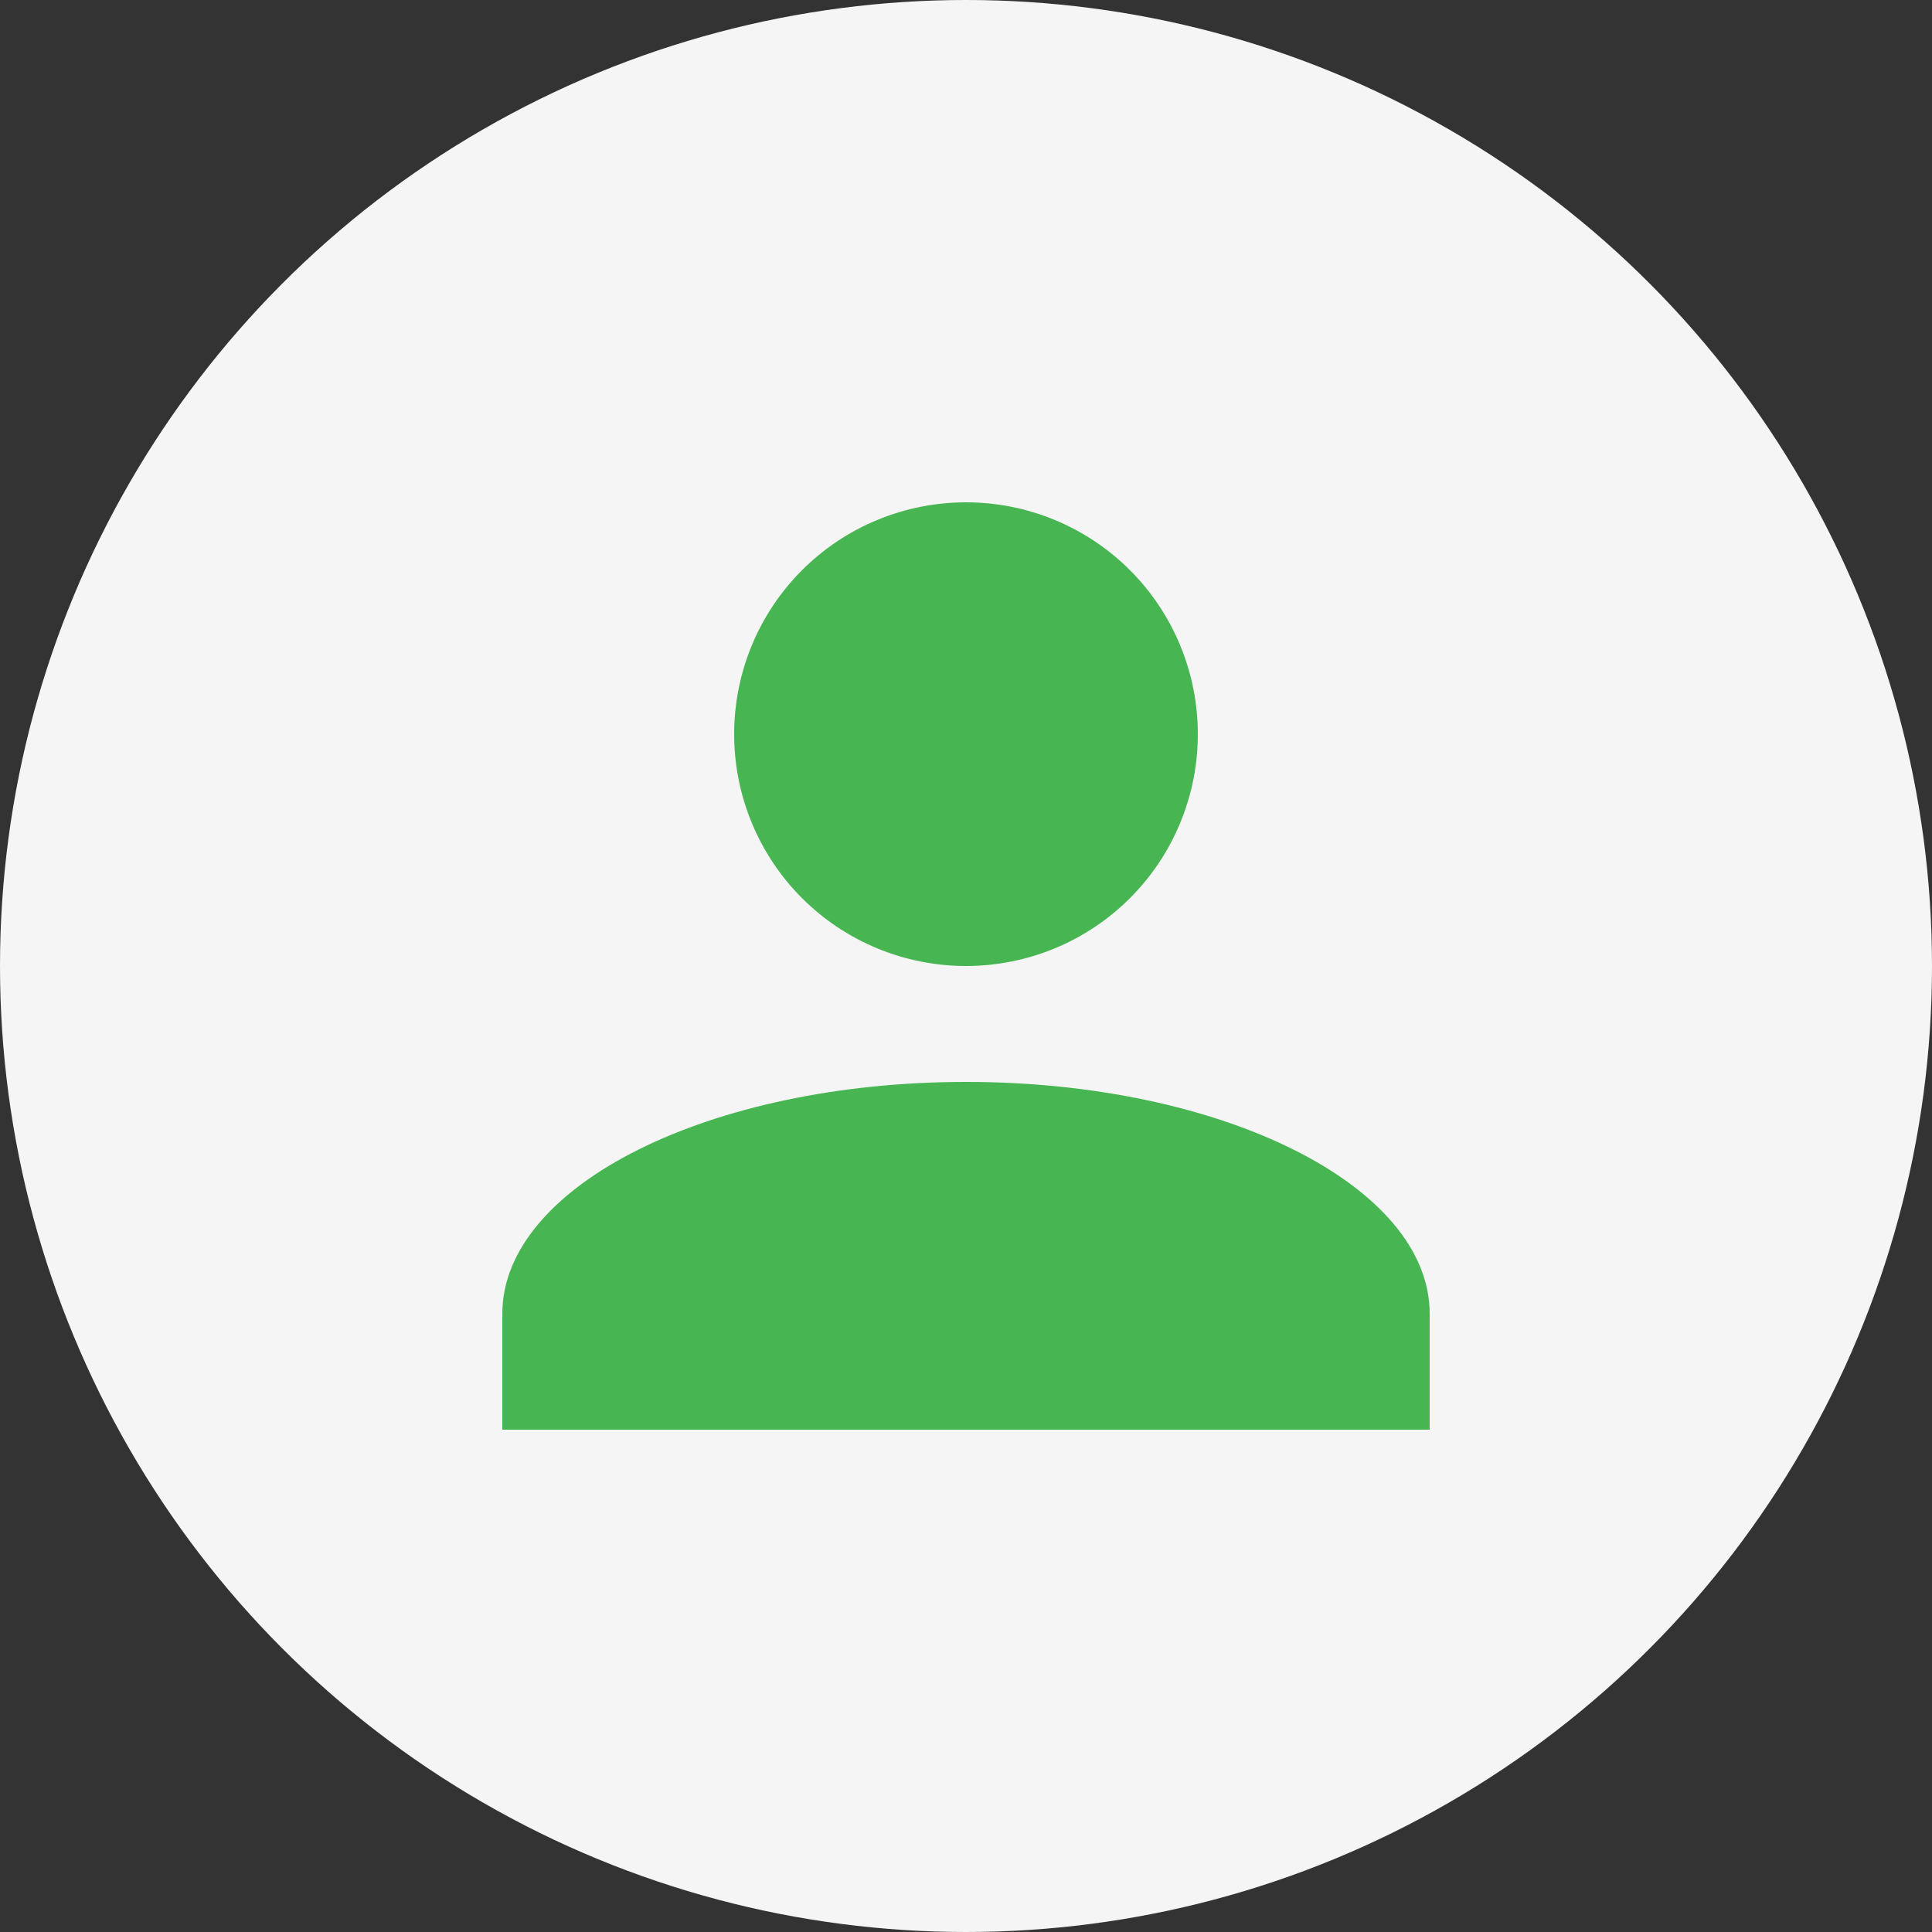 <svg width="16" height="16" viewBox="0 0 16 16" fill="none" xmlns="http://www.w3.org/2000/svg">
<rect x="0" y="0" width="16" height="16" fill="#333333" stroke="none"/>
<circle cx="8" cy="8" r="8" fill="#F5F5F5"/>
<path d="M8 4.16C8.509 4.16 8.998 4.362 9.358 4.722C9.718 5.082 9.92 5.571 9.92 6.08C9.92 6.589 9.718 7.078 9.358 7.438C8.998 7.798 8.509 8 8 8C7.491 8 7.002 7.798 6.642 7.438C6.282 7.078 6.08 6.589 6.08 6.08C6.08 5.571 6.282 5.082 6.642 4.722C7.002 4.362 7.491 4.16 8 4.16ZM8 8.96C10.122 8.96 11.84 9.819 11.84 10.88V11.84H4.16V10.88C4.16 9.819 5.878 8.96 8 8.96Z" fill="#48B553"/>
</svg>
